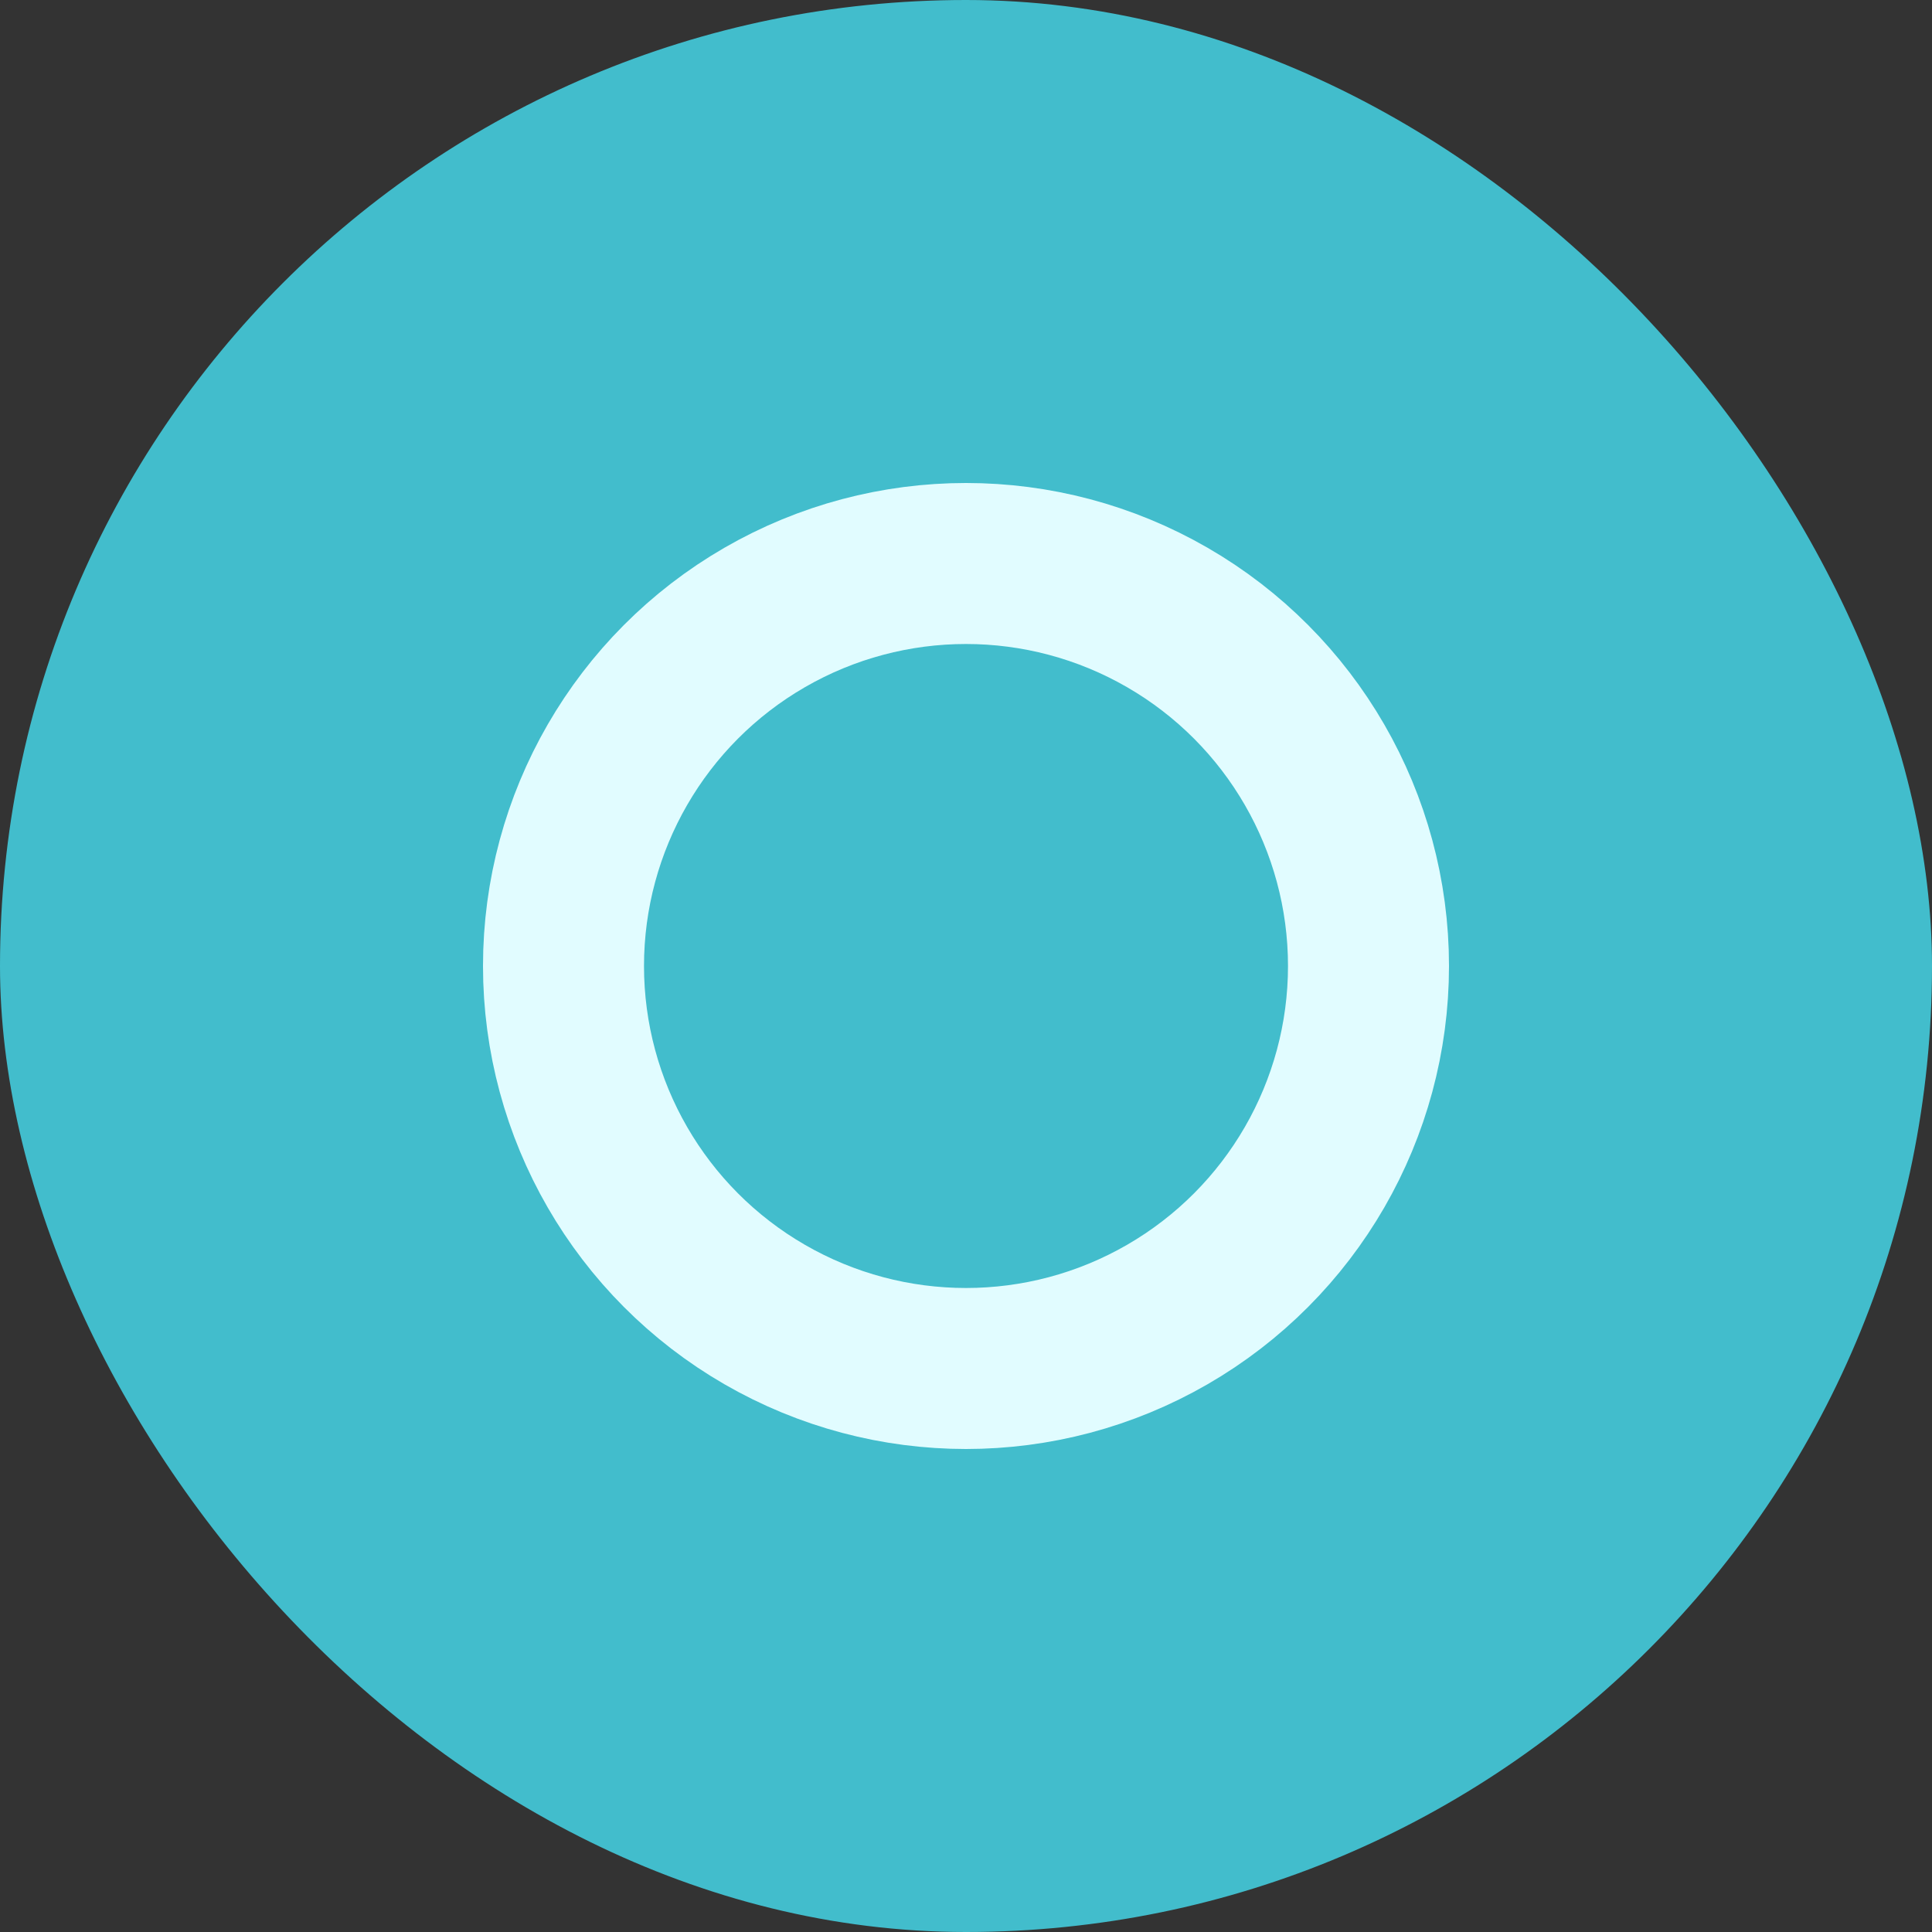 <svg width="24" height="24" viewBox="0 0 24 24" fill="none" xmlns="http://www.w3.org/2000/svg">
<rect x="0" y="0" width="24" height="24" fill="#333333" stroke="none"/>
<rect width="24" height="24" rx="12" fill="#42BDCC"/>
<circle cx="12" cy="12" r="5" stroke="#E1FCFF" stroke-width="2"/>
</svg>
